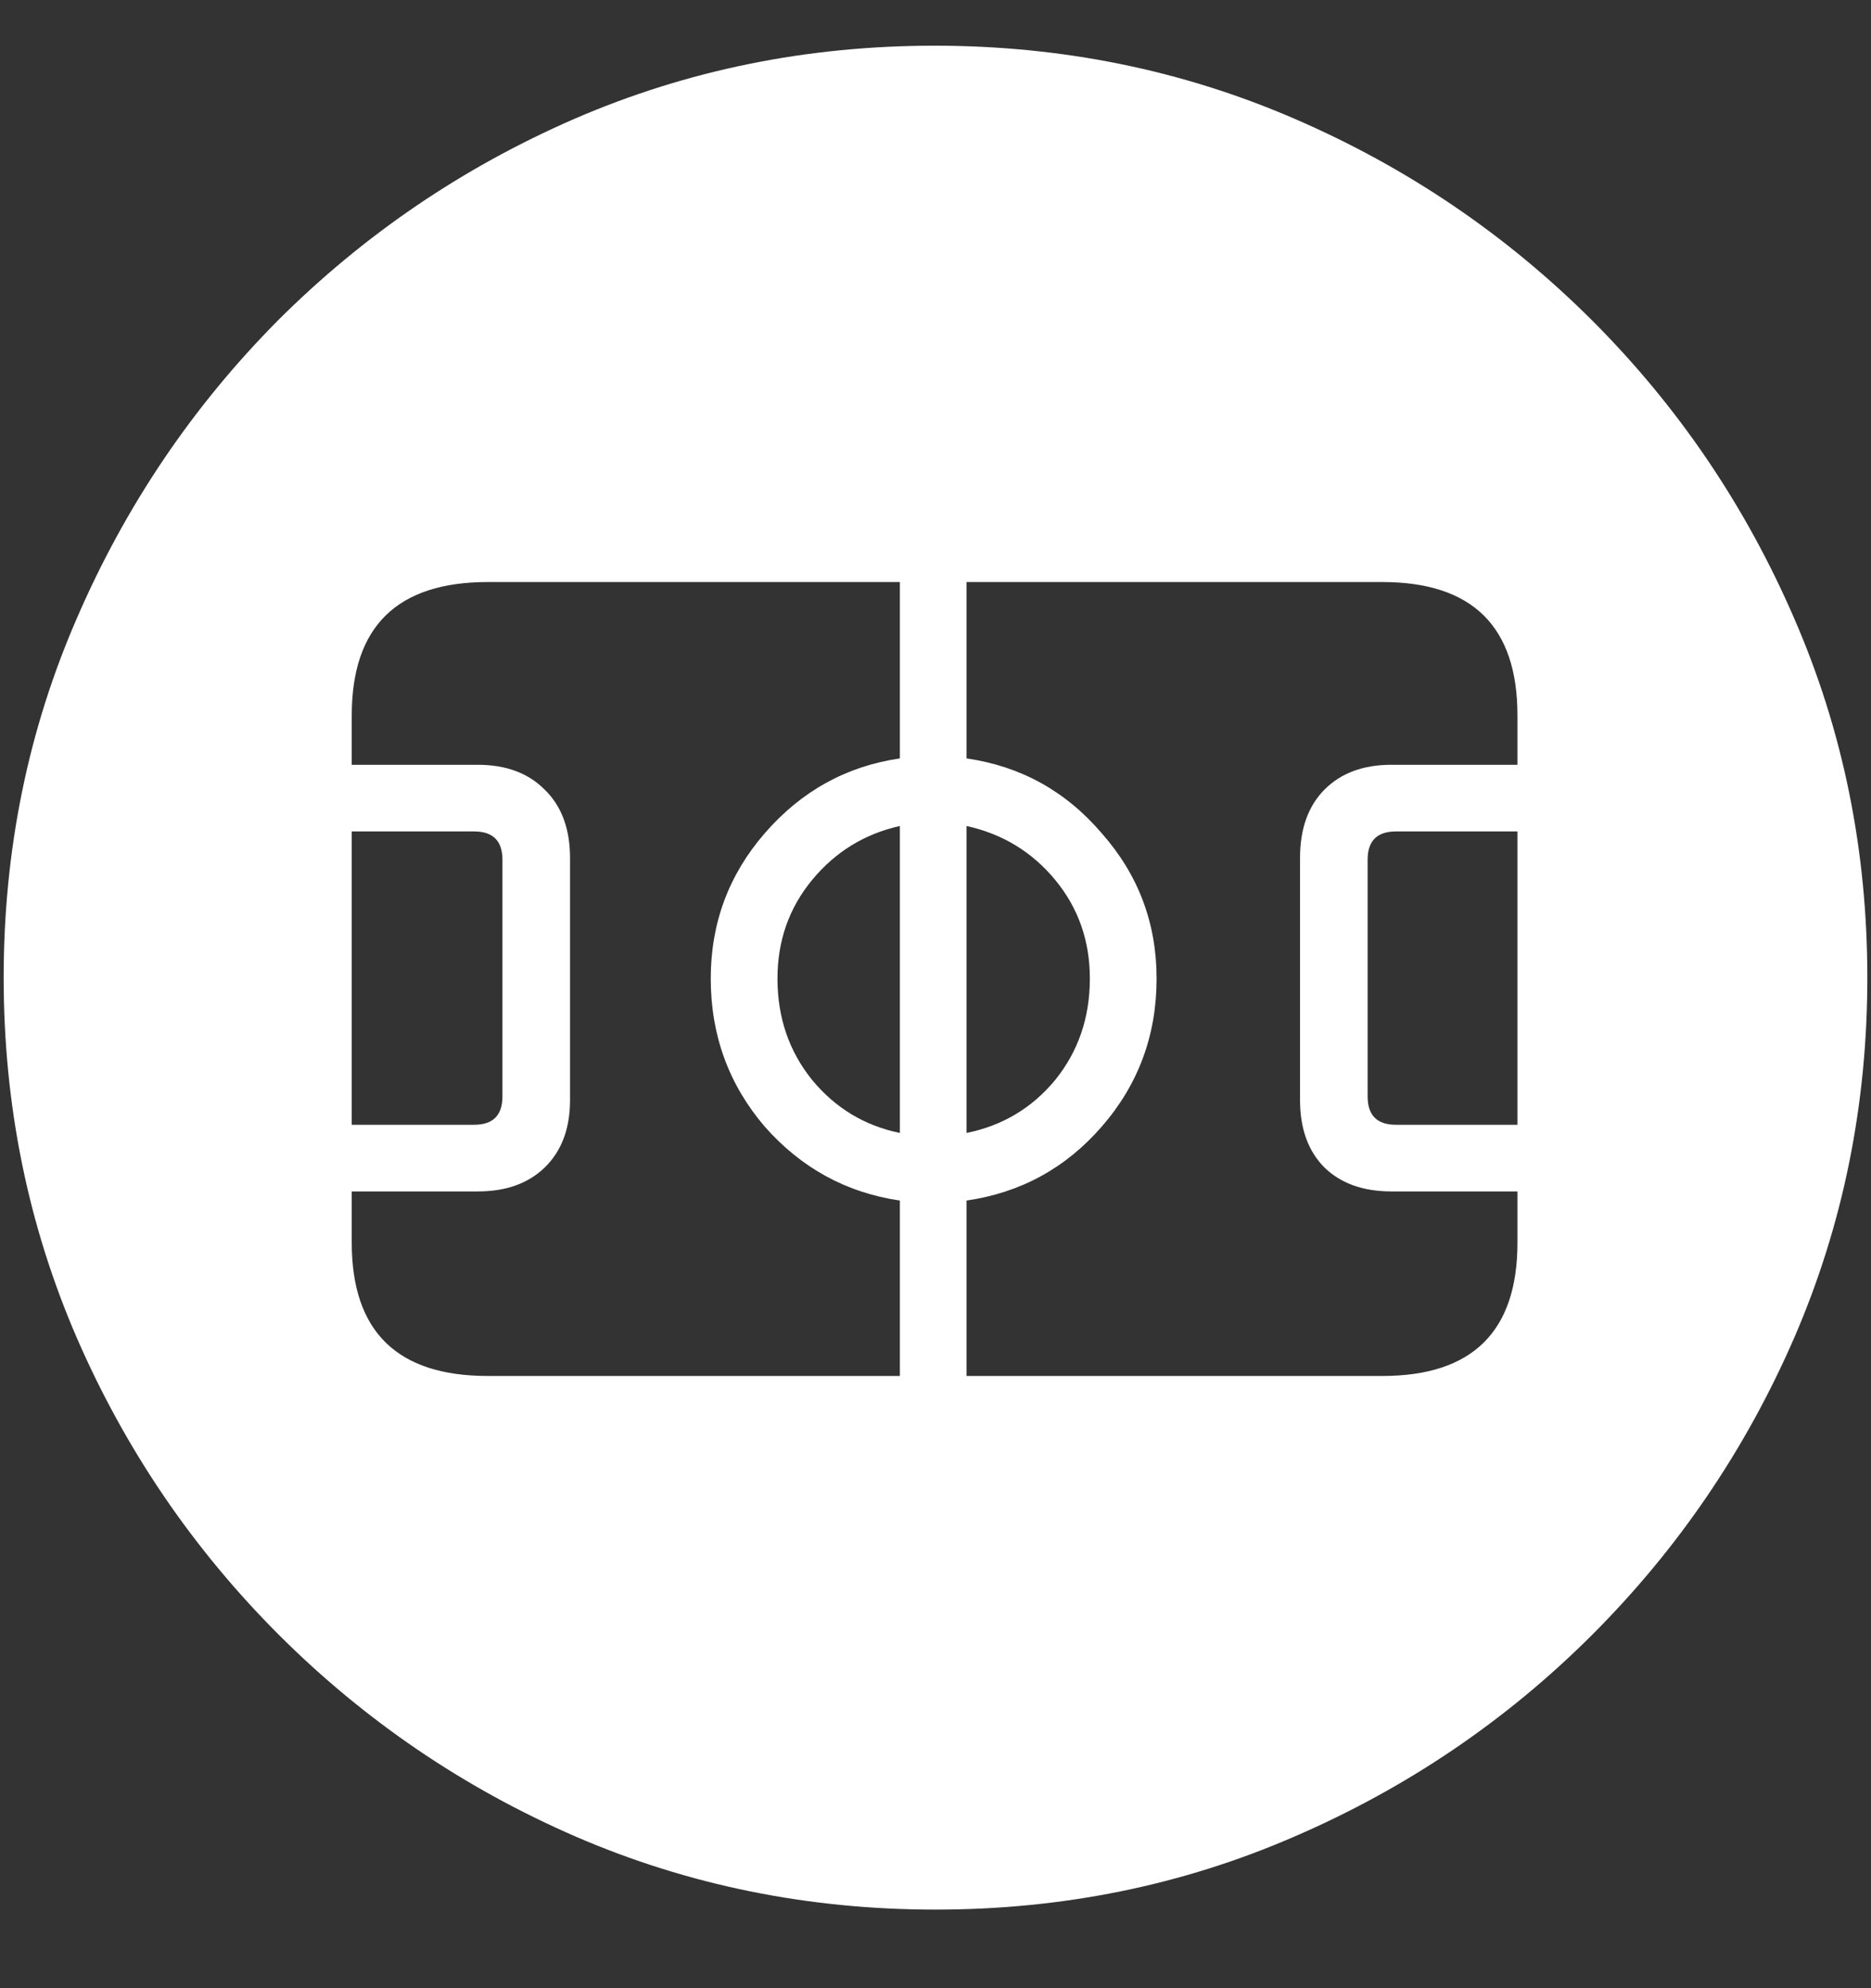 <?xml version="1.0" encoding="UTF-8"?>
<svg xmlns="http://www.w3.org/2000/svg" xmlns:xlink="http://www.w3.org/1999/xlink" width="24" height="25.5" viewBox="0 0 24 25.5" version="1.1">
<rect x="0" y="0" width="24" height="25.5" fill="#333333" stroke="none"/>
<g id="surface1">
<path style=" stroke:none;fill-rule:nonzero;fill:rgb(100%,100%,100%);fill-opacity:1;" d="M 12 24.492 C 13.633 24.492 15.168 24.18 16.605 23.555 C 18.051 22.93 19.324 22.066 20.426 20.965 C 21.527 19.863 22.391 18.594 23.016 17.156 C 23.641 15.711 23.953 14.172 23.953 12.539 C 23.953 10.906 23.641 9.371 23.016 7.934 C 22.391 6.488 21.527 5.215 20.426 4.113 C 19.324 3.012 18.051 2.148 16.605 1.523 C 15.16 0.898 13.621 0.586 11.988 0.586 C 10.355 0.586 8.816 0.898 7.371 1.523 C 5.934 2.148 4.664 3.012 3.562 4.113 C 2.469 5.215 1.609 6.488 0.984 7.934 C 0.359 9.371 0.047 10.906 0.047 12.539 C 0.047 14.172 0.359 15.711 0.984 17.156 C 1.609 18.594 2.473 19.863 3.574 20.965 C 4.676 22.066 5.945 22.93 7.383 23.555 C 8.828 24.18 10.367 24.492 12 24.492 Z M 4.512 14.426 L 4.512 10.664 L 6.082 10.664 C 6.324 10.664 6.445 10.785 6.445 11.027 L 6.445 14.062 C 6.445 14.305 6.324 14.426 6.082 14.426 Z M 6.258 17.648 C 5.094 17.648 4.512 17.078 4.512 15.938 L 4.512 15.281 L 6.129 15.281 C 6.488 15.281 6.773 15.18 6.984 14.977 C 7.203 14.766 7.312 14.477 7.312 14.109 L 7.312 11.004 C 7.312 10.629 7.203 10.336 6.984 10.125 C 6.773 9.914 6.488 9.809 6.129 9.809 L 4.512 9.809 L 4.512 9.176 C 4.512 8.035 5.094 7.465 6.258 7.465 L 11.543 7.465 L 11.543 9.727 C 10.855 9.828 10.277 10.148 9.809 10.688 C 9.348 11.219 9.117 11.84 9.117 12.551 C 9.117 13.277 9.348 13.91 9.809 14.449 C 10.277 14.98 10.855 15.297 11.543 15.398 L 11.543 17.648 Z M 11.543 14.531 C 11.09 14.438 10.715 14.211 10.418 13.852 C 10.121 13.484 9.973 13.051 9.973 12.551 C 9.973 12.066 10.121 11.645 10.418 11.285 C 10.715 10.926 11.09 10.695 11.543 10.594 Z M 12.398 14.531 L 12.398 10.594 C 12.859 10.695 13.238 10.926 13.535 11.285 C 13.832 11.645 13.98 12.066 13.98 12.551 C 13.98 13.051 13.832 13.484 13.535 13.852 C 13.238 14.211 12.859 14.438 12.398 14.531 Z M 12.398 17.648 L 12.398 15.398 C 13.094 15.297 13.672 14.98 14.133 14.449 C 14.602 13.91 14.836 13.277 14.836 12.551 C 14.836 11.84 14.602 11.219 14.133 10.688 C 13.672 10.148 13.094 9.828 12.398 9.727 L 12.398 7.465 L 17.73 7.465 C 18.887 7.465 19.465 8.035 19.465 9.176 L 19.465 9.809 L 17.848 9.809 C 17.488 9.809 17.203 9.914 16.992 10.125 C 16.781 10.336 16.676 10.629 16.676 11.004 L 16.676 14.109 C 16.676 14.477 16.781 14.766 16.992 14.977 C 17.203 15.18 17.488 15.281 17.848 15.281 L 19.465 15.281 L 19.465 15.938 C 19.465 17.078 18.887 17.648 17.73 17.648 Z M 19.465 14.426 L 17.906 14.426 C 17.664 14.426 17.543 14.305 17.543 14.062 L 17.543 11.027 C 17.543 10.785 17.664 10.664 17.906 10.664 L 19.465 10.664 Z M 19.465 14.426 "/>
</g>
</svg>
